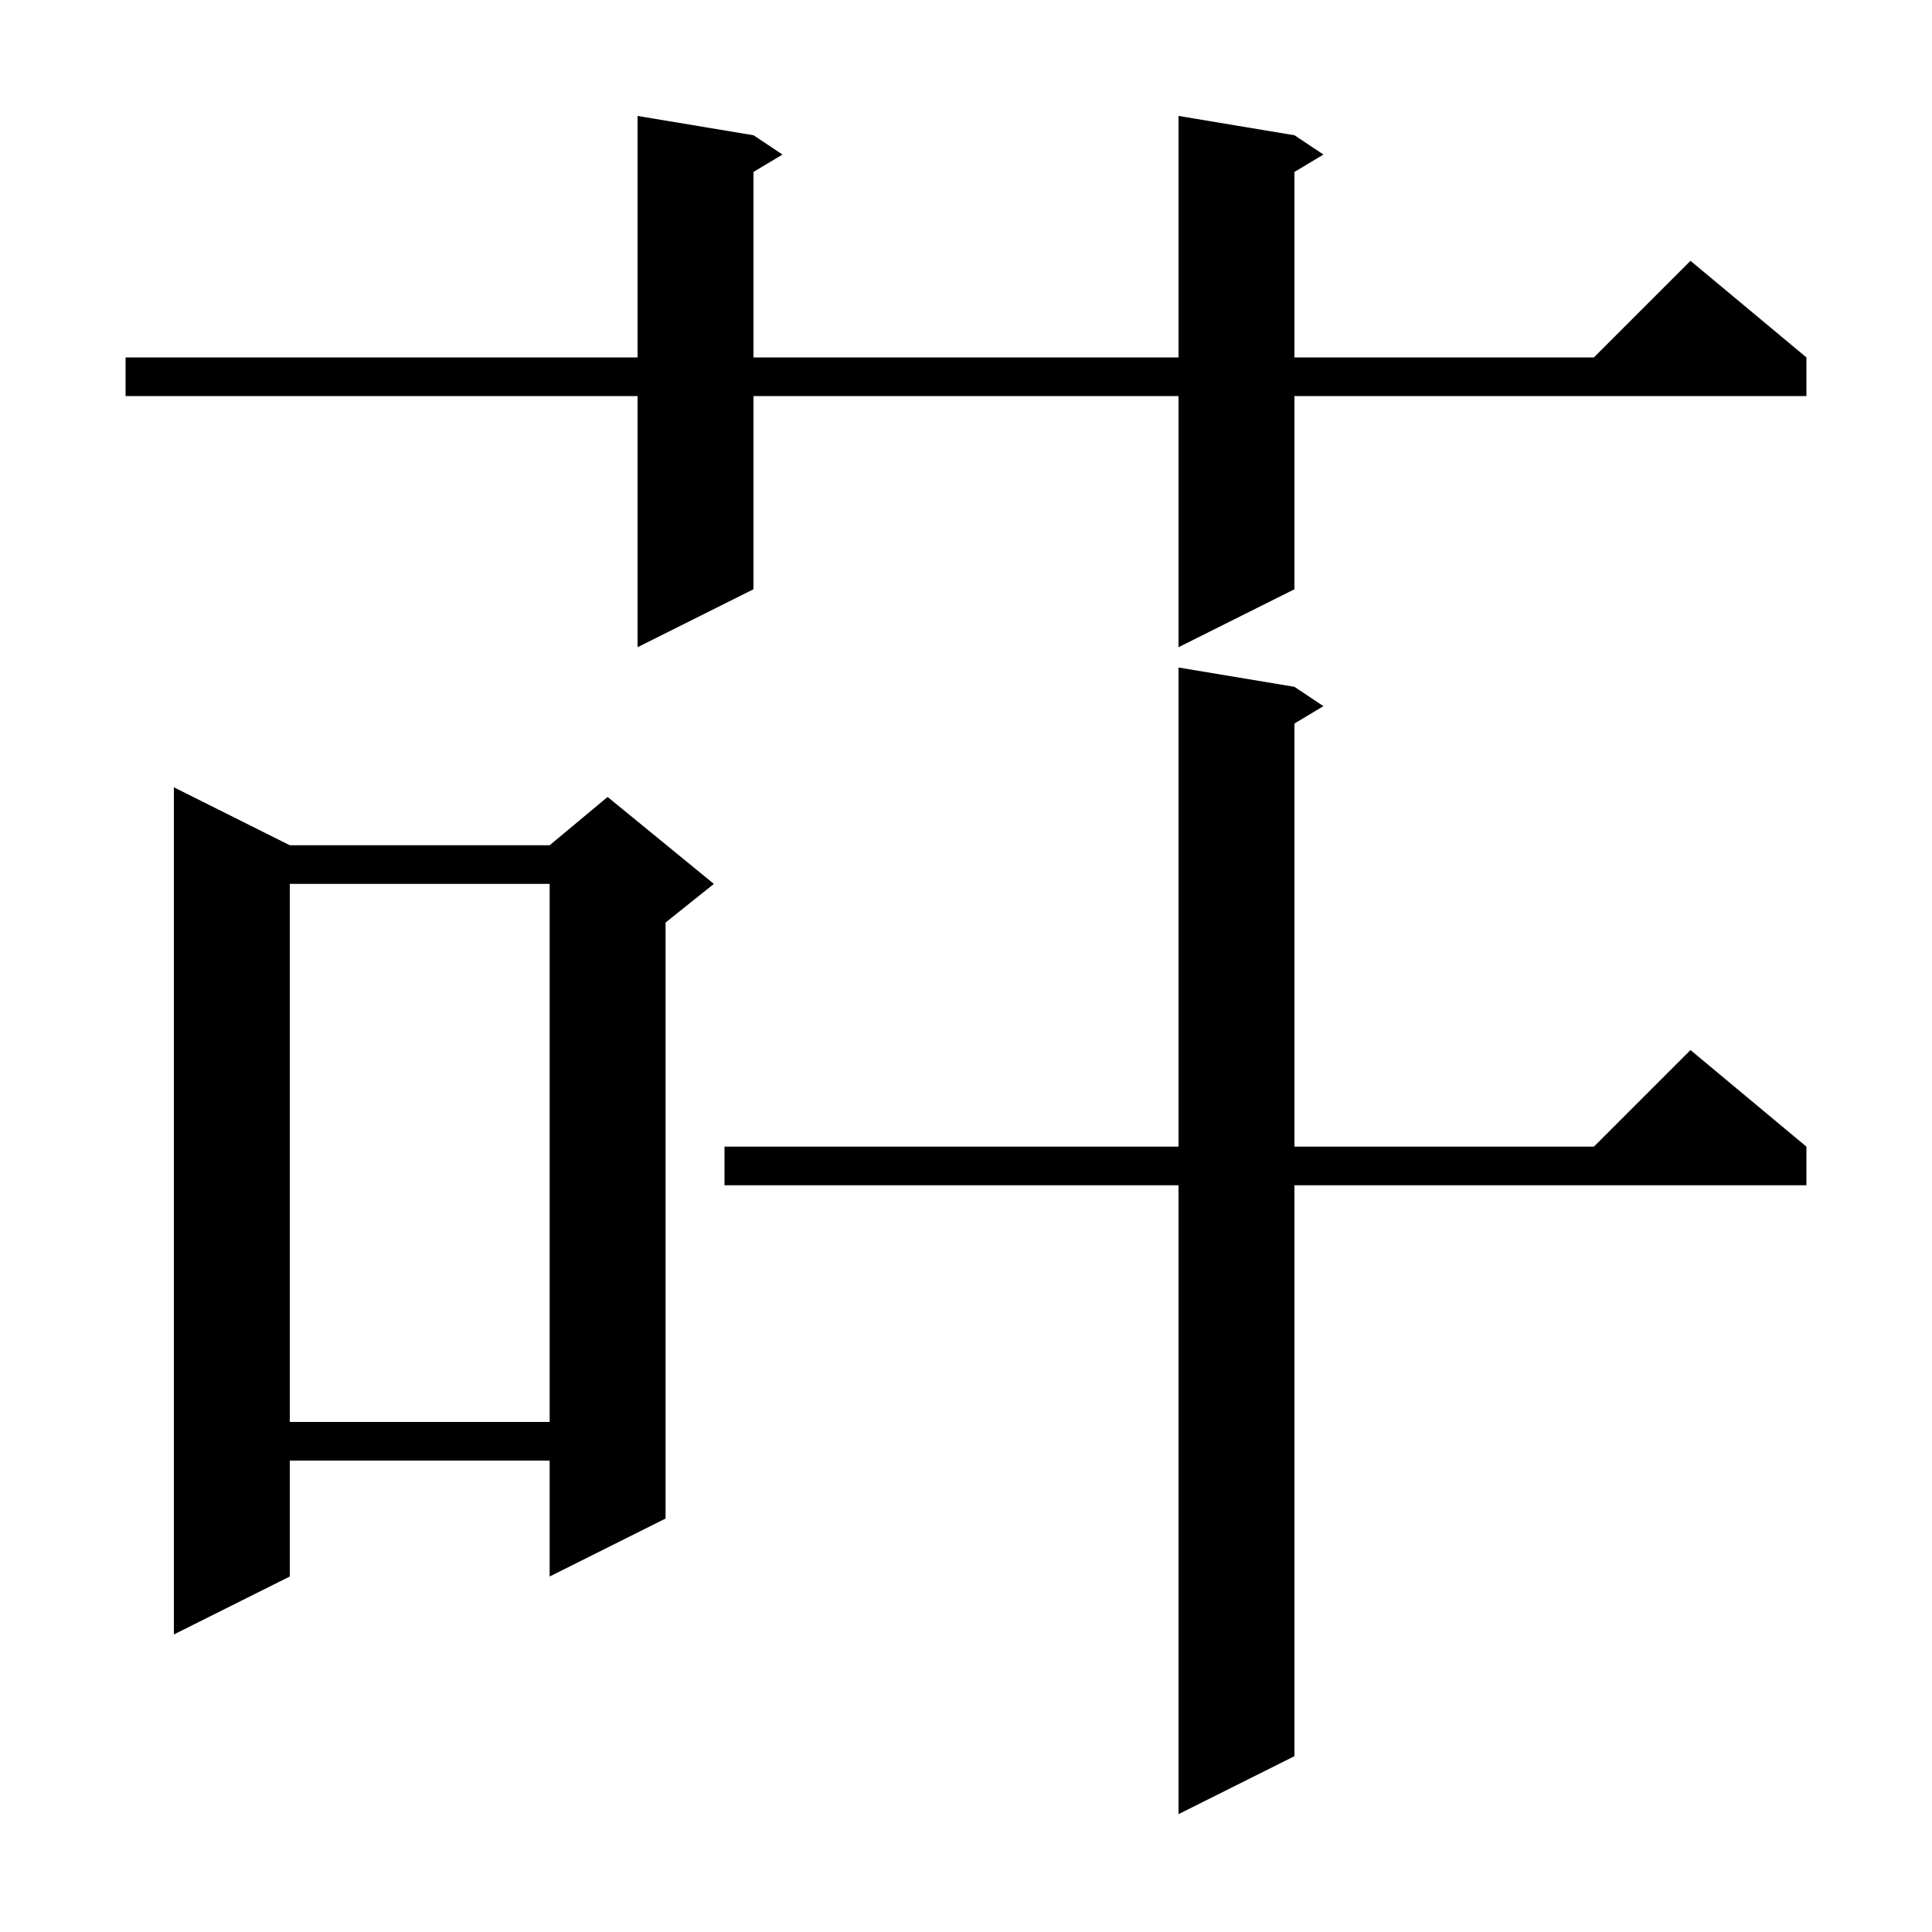 <svg xmlns="http://www.w3.org/2000/svg" xmlns:xlink="http://www.w3.org/1999/xlink" version="1.1" baseProfile="full" viewBox="0 0 200 200" width="200" height="200">
<g fill="black">
<path d="M 134.0 71.1 L 137.0 73.1 L 134.0 74.9 L 134.0 118.7 L 165.0 118.7 L 175.0 108.7 L 187.0 118.7 L 187.0 122.7 L 134.0 122.7 L 134.0 181.8 L 122.0 187.8 L 122.0 122.7 L 75.0 122.7 L 75.0 118.7 L 122.0 118.7 L 122.0 69.1 Z M 30.0 87.5 L 56.9 87.5 L 62.9 82.5 L 73.9 91.5 L 68.9 95.5 L 68.9 157.2 L 56.9 163.2 L 56.9 151.2 L 30.0 151.2 L 30.0 163.2 L 18.0 169.2 L 18.0 81.5 Z M 30.0 91.5 L 30.0 147.2 L 56.9 147.2 L 56.9 91.5 Z M 134.0 14.0 L 137.0 16.0 L 134.0 17.8 L 134.0 37.0 L 165.0 37.0 L 175.0 27.0 L 187.0 37.0 L 187.0 41.0 L 134.0 41.0 L 134.0 61.0 L 122.0 67.0 L 122.0 41.0 L 78.0 41.0 L 78.0 61.0 L 66.0 67.0 L 66.0 41.0 L 13.0 41.0 L 13.0 37.0 L 66.0 37.0 L 66.0 12.0 L 78.0 14.0 L 81.0 16.0 L 78.0 17.8 L 78.0 37.0 L 122.0 37.0 L 122.0 12.0 Z " />
</g>
</svg>
